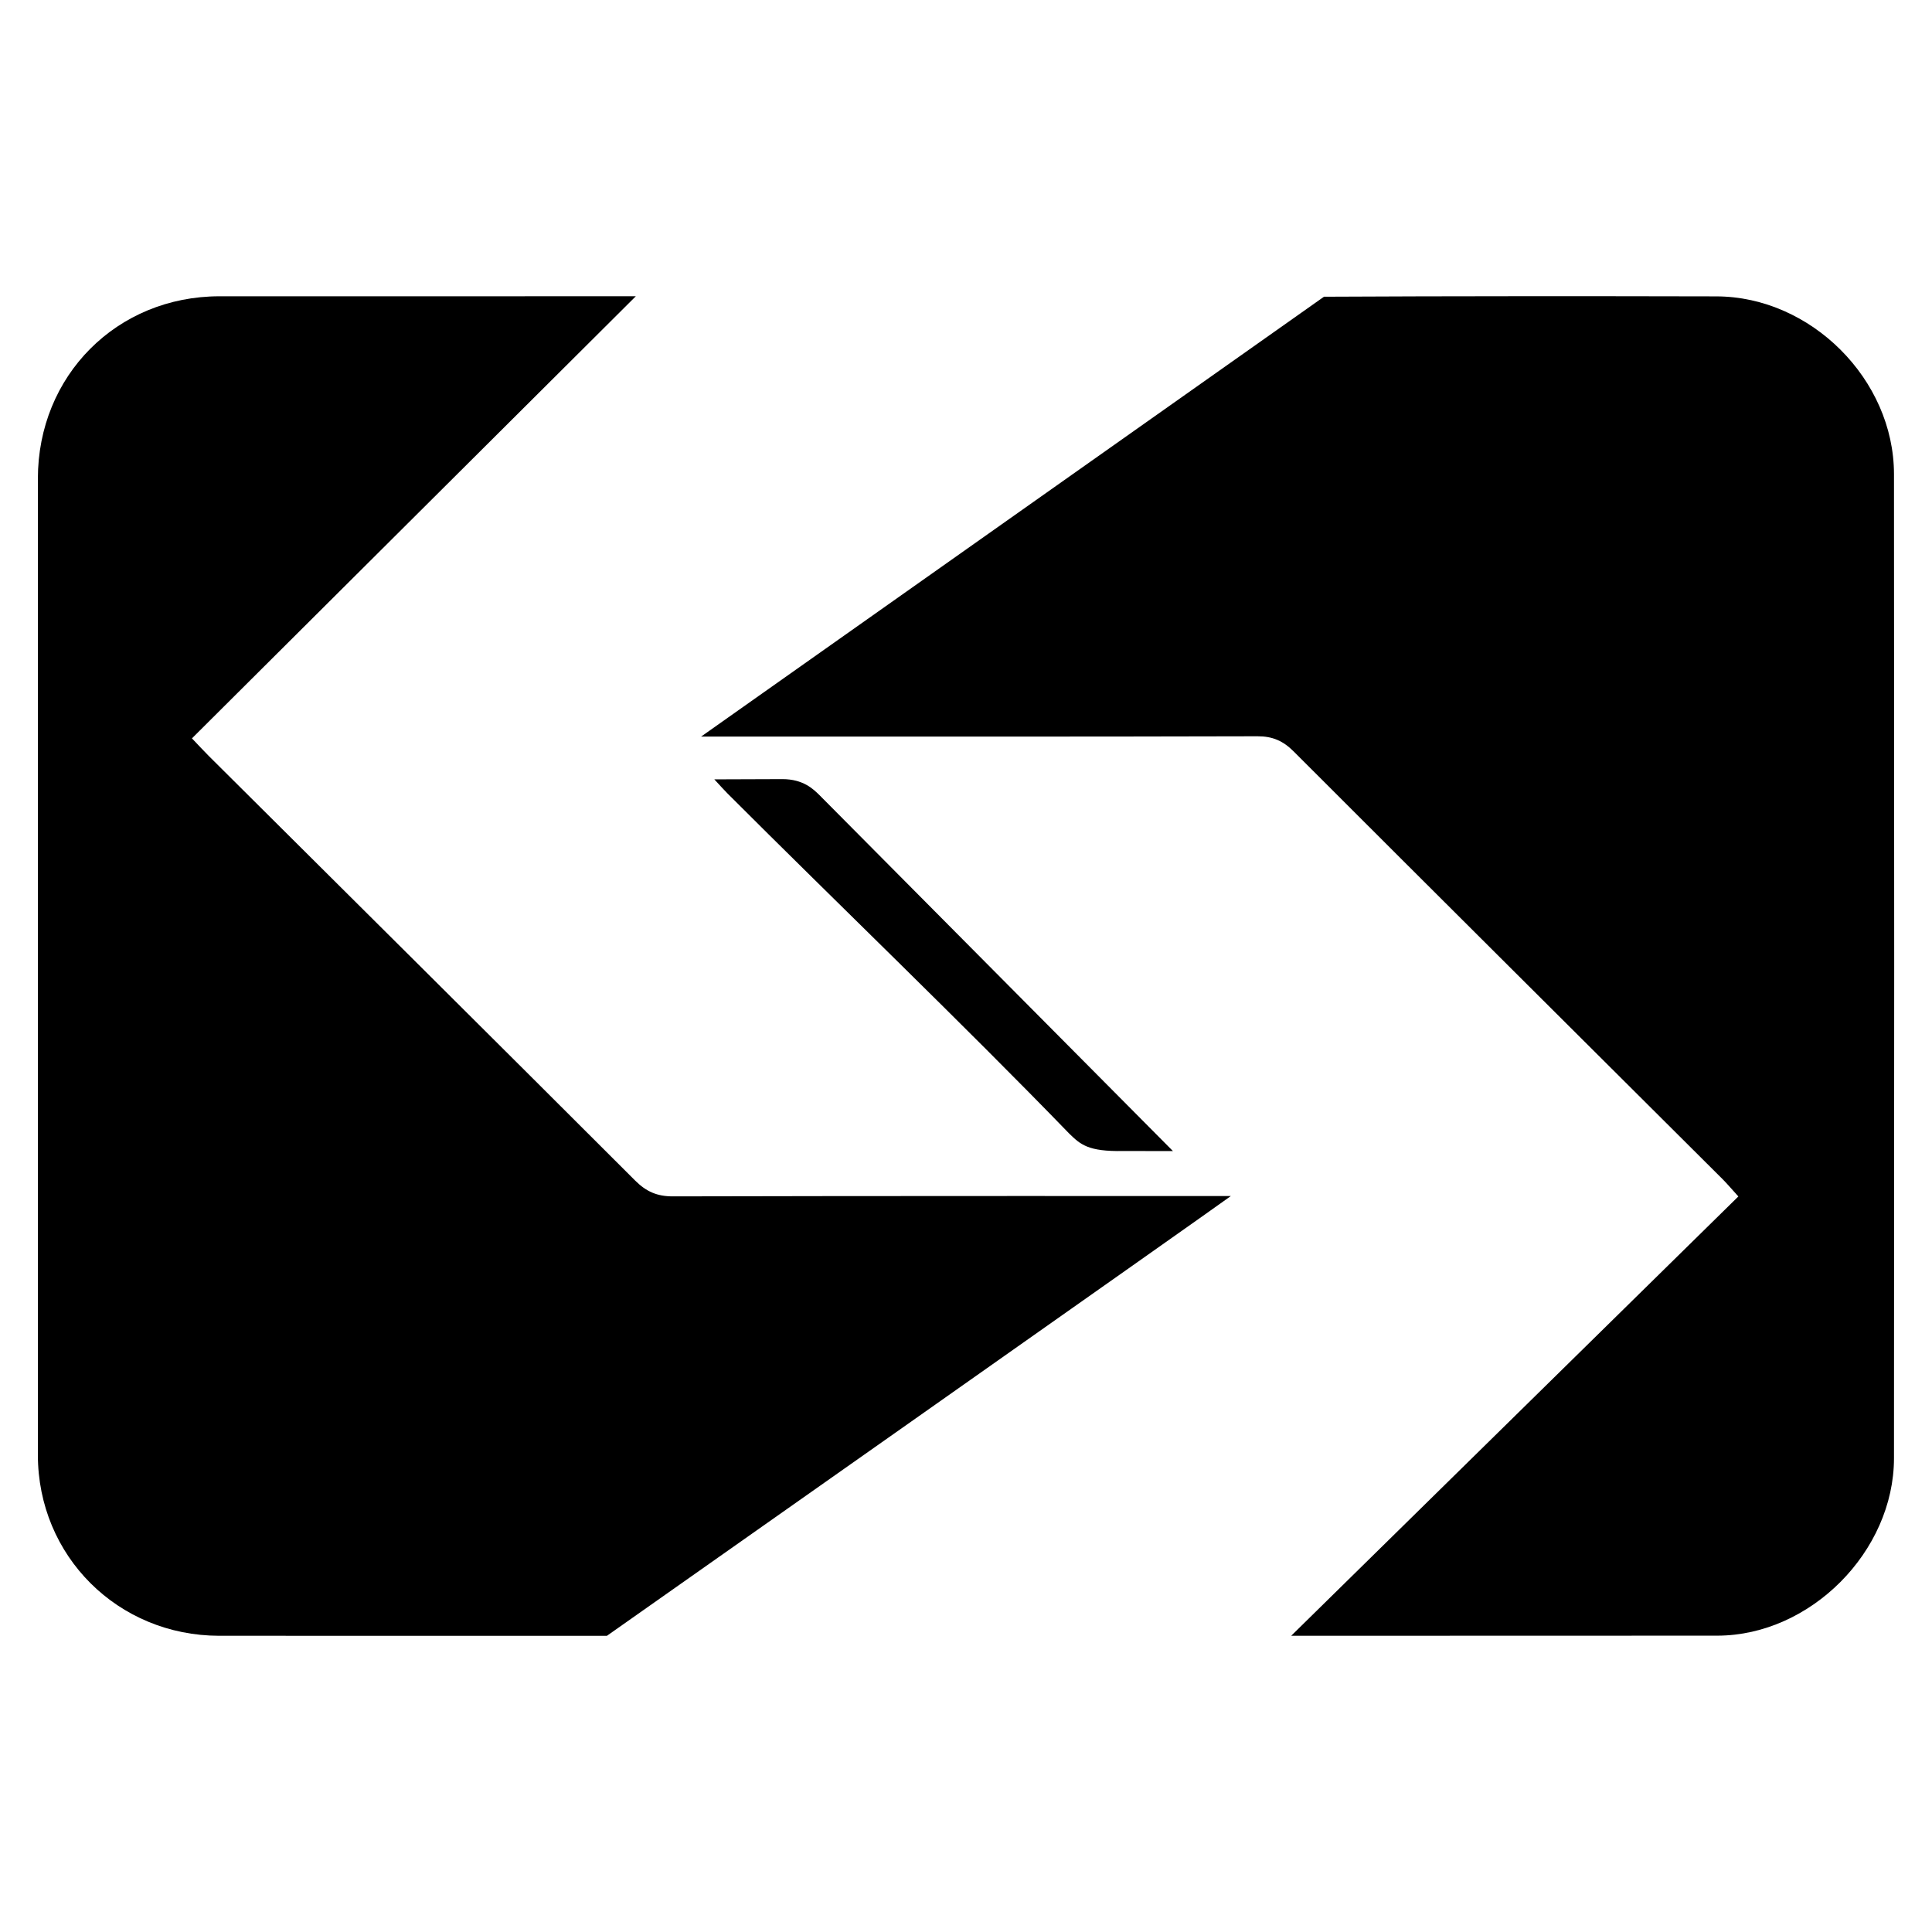 <?xml version="1.0" encoding="utf-8"?>
<!-- Generator: Adobe Illustrator 16.0.0, SVG Export Plug-In . SVG Version: 6.00 Build 0)  -->
<!DOCTYPE svg PUBLIC "-//W3C//DTD SVG 1.1//EN" "http://www.w3.org/Graphics/SVG/1.1/DTD/svg11.dtd">
<svg version="1.1" id="Layer_2" xmlns="http://www.w3.org/2000/svg" xmlns:xlink="http://www.w3.org/1999/xlink" x="0px" y="0px"
	 width="96px" height="96px" viewBox="0 0 96 96" enable-background="new 0 0 96 96" xml:space="preserve">
<g>
	<path fill-rule="evenodd" clip-rule="evenodd" d="M94.111,23.557c-0.004-4.703-4.131-8.818-8.821-8.83
		c-6.321-0.015-13.279-0.015-19.502,0.017L34.838,36.6c0.571,0,0.927,0,1.282,0c8.787,0,17.575,0.009,26.362-0.015
		c0.748-0.002,1.271,0.226,1.796,0.75c7.091,7.093,14.2,14.165,21.304,21.244c0.225,0.224,0.429,0.468,0.796,0.872l-22.219,21.83
		l21.19-0.006c4.614-0.016,8.758-4.181,8.762-8.816C94.125,56.158,94.125,39.858,94.111,23.557z"/>
	<path fill-rule="evenodd" clip-rule="evenodd" d="M33.436,59.447c-0.785,0.002-1.327-0.237-1.878-0.788
		c-7.046-7.043-14.115-14.063-21.178-21.09c-0.27-0.269-0.526-0.55-0.842-0.88l22.055-21.968l-20.69,0.001
		c-5.099,0.004-9.02,3.942-9.021,9.063c-0.003,16.169-0.002,32.338,0,48.507c0.001,5.025,3.972,8.984,9.014,8.989l19.262,0.001
		c0,0,30.611-21.544,31.003-21.852C60.59,59.431,42.255,59.421,33.436,59.447z"/>
	<path fill-rule="evenodd" clip-rule="evenodd" d="M53.123,56.321c0.561,0.547,0.939,0.905,2.691,0.872l2.469,0.003L40.712,39.503
		c-0.297-0.291-0.798-0.789-1.836-0.789l-3.381,0.012c0.315,0.339,0.482,0.529,0.661,0.708C41.44,44.72,47.926,50.952,53.123,56.321
		z"/>
</g>
</svg>
